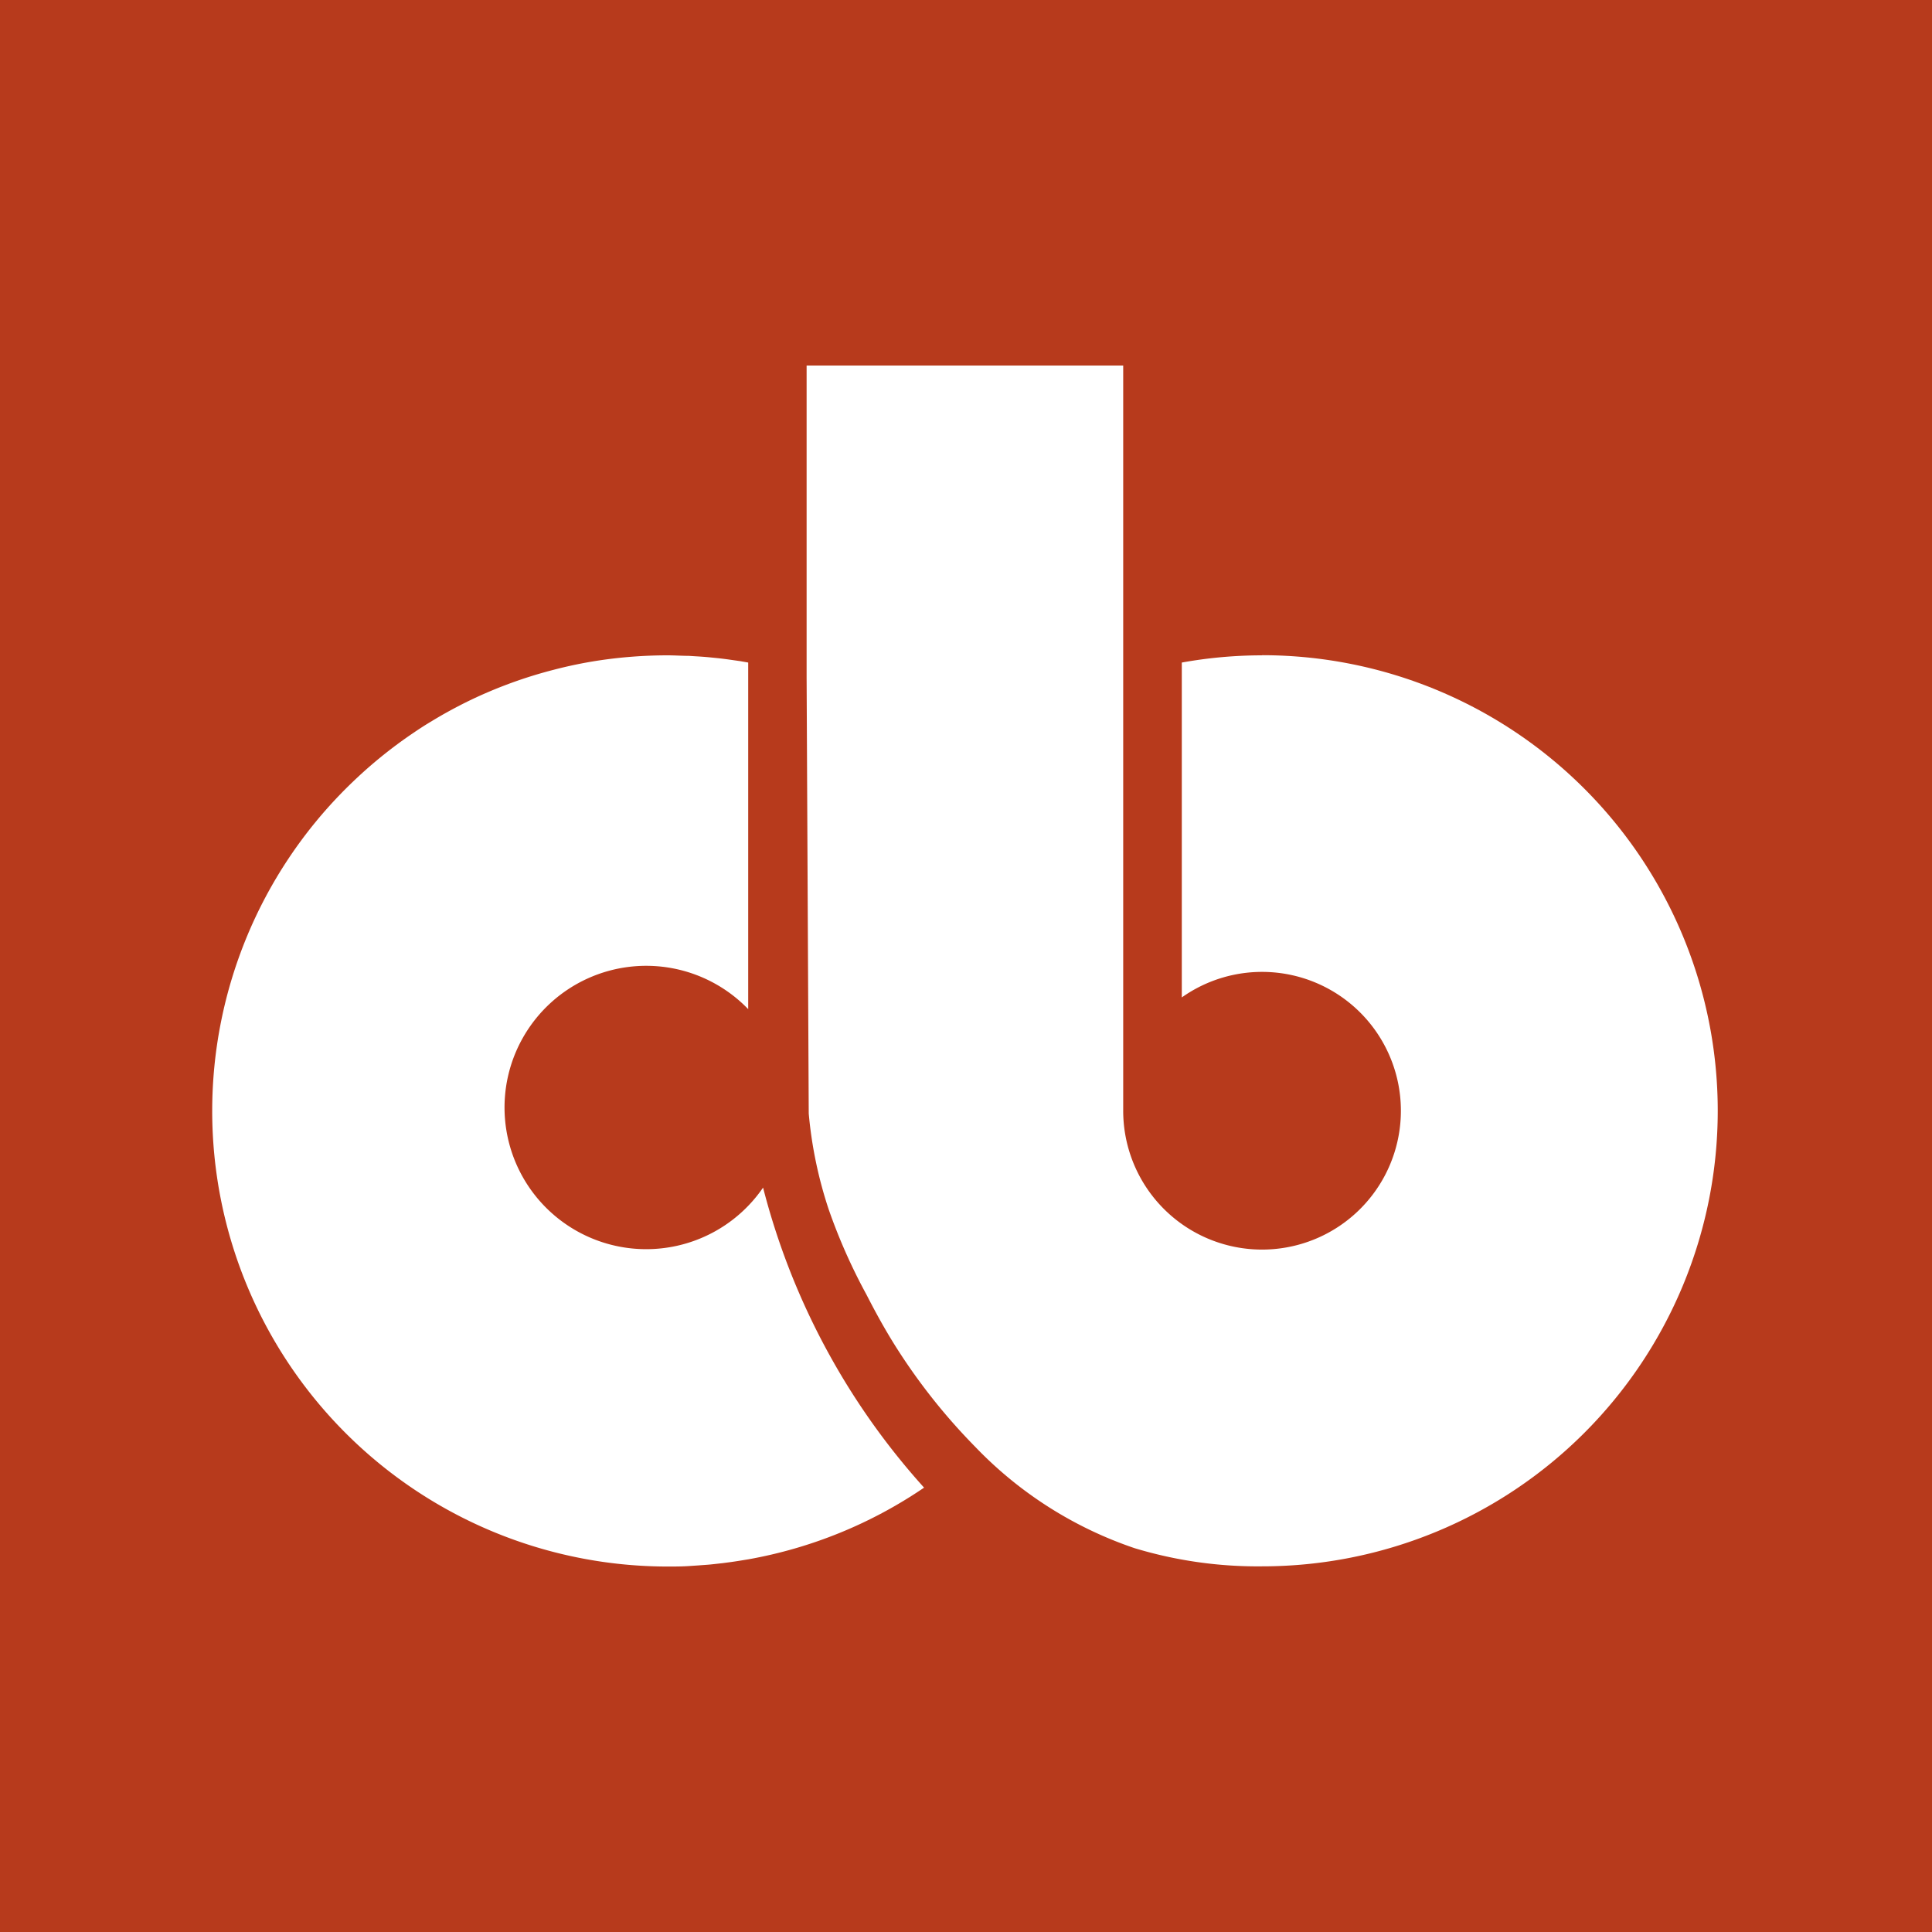 <svg id="Layer_1" data-name="Layer 1" xmlns="http://www.w3.org/2000/svg" viewBox="0 0 300 300"><defs><style>.cls-1{fill:#b73a1c;}.cls-2{fill:#fff;}</style></defs><rect class="cls-1" width="300" height="300"/><path class="cls-2" d="M126.44,205.53a110.34,110.34,0,0,1-7.78-21.12,22,22,0,1,1-2.31-27.71V102.88l-1.25-.22-1.55-.22c-.63-.09-1.26-.17-1.9-.24l-1.3-.13c-.71-.07-1.43-.12-2.14-.16l-1.1-.07c-1.08,0-2.17-.08-3.27-.08a72.14,72.14,0,0,0-10.77.81A68.19,68.19,0,0,0,86.16,104a70.41,70.41,0,0,0-13,4.74c-2.06,1-4.07,2.09-6,3.27-1,.59-1.93,1.2-2.87,1.84a70.8,70.8,0,0,0-8,6.3c-.83.76-1.65,1.54-2.45,2.34a70.74,70.74,0,0,0,50,120.76c1.13,0,2.26,0,3.39-.08l1.49-.1c.59-.05,1.19-.08,1.79-.14s1.27-.14,1.91-.21l1.28-.17c.71-.1,1.41-.21,2.12-.33l.5-.08h0A70.42,70.42,0,0,0,143.66,231,110.37,110.37,0,0,1,126.44,205.53Z" transform="translate(-0.17)"/><path class="cls-2" d="M196.16,101.76a70.3,70.3,0,0,0-12.48,1.12v52a21.56,21.56,0,1,1-9.1,17.58h0V56.76H125.42v48.36h0l.33,67.79a65.81,65.81,0,0,0,3.11,14.92A88.62,88.62,0,0,0,134.7,201c.86,1.67,2.38,4.61,4.39,7.83a93.07,93.07,0,0,0,12.51,15.83,61.65,61.65,0,0,0,24.75,15.74,65.94,65.94,0,0,0,19.81,2.82,70.74,70.74,0,0,0,0-141.48Z" transform="translate(-0.17)"/></svg>